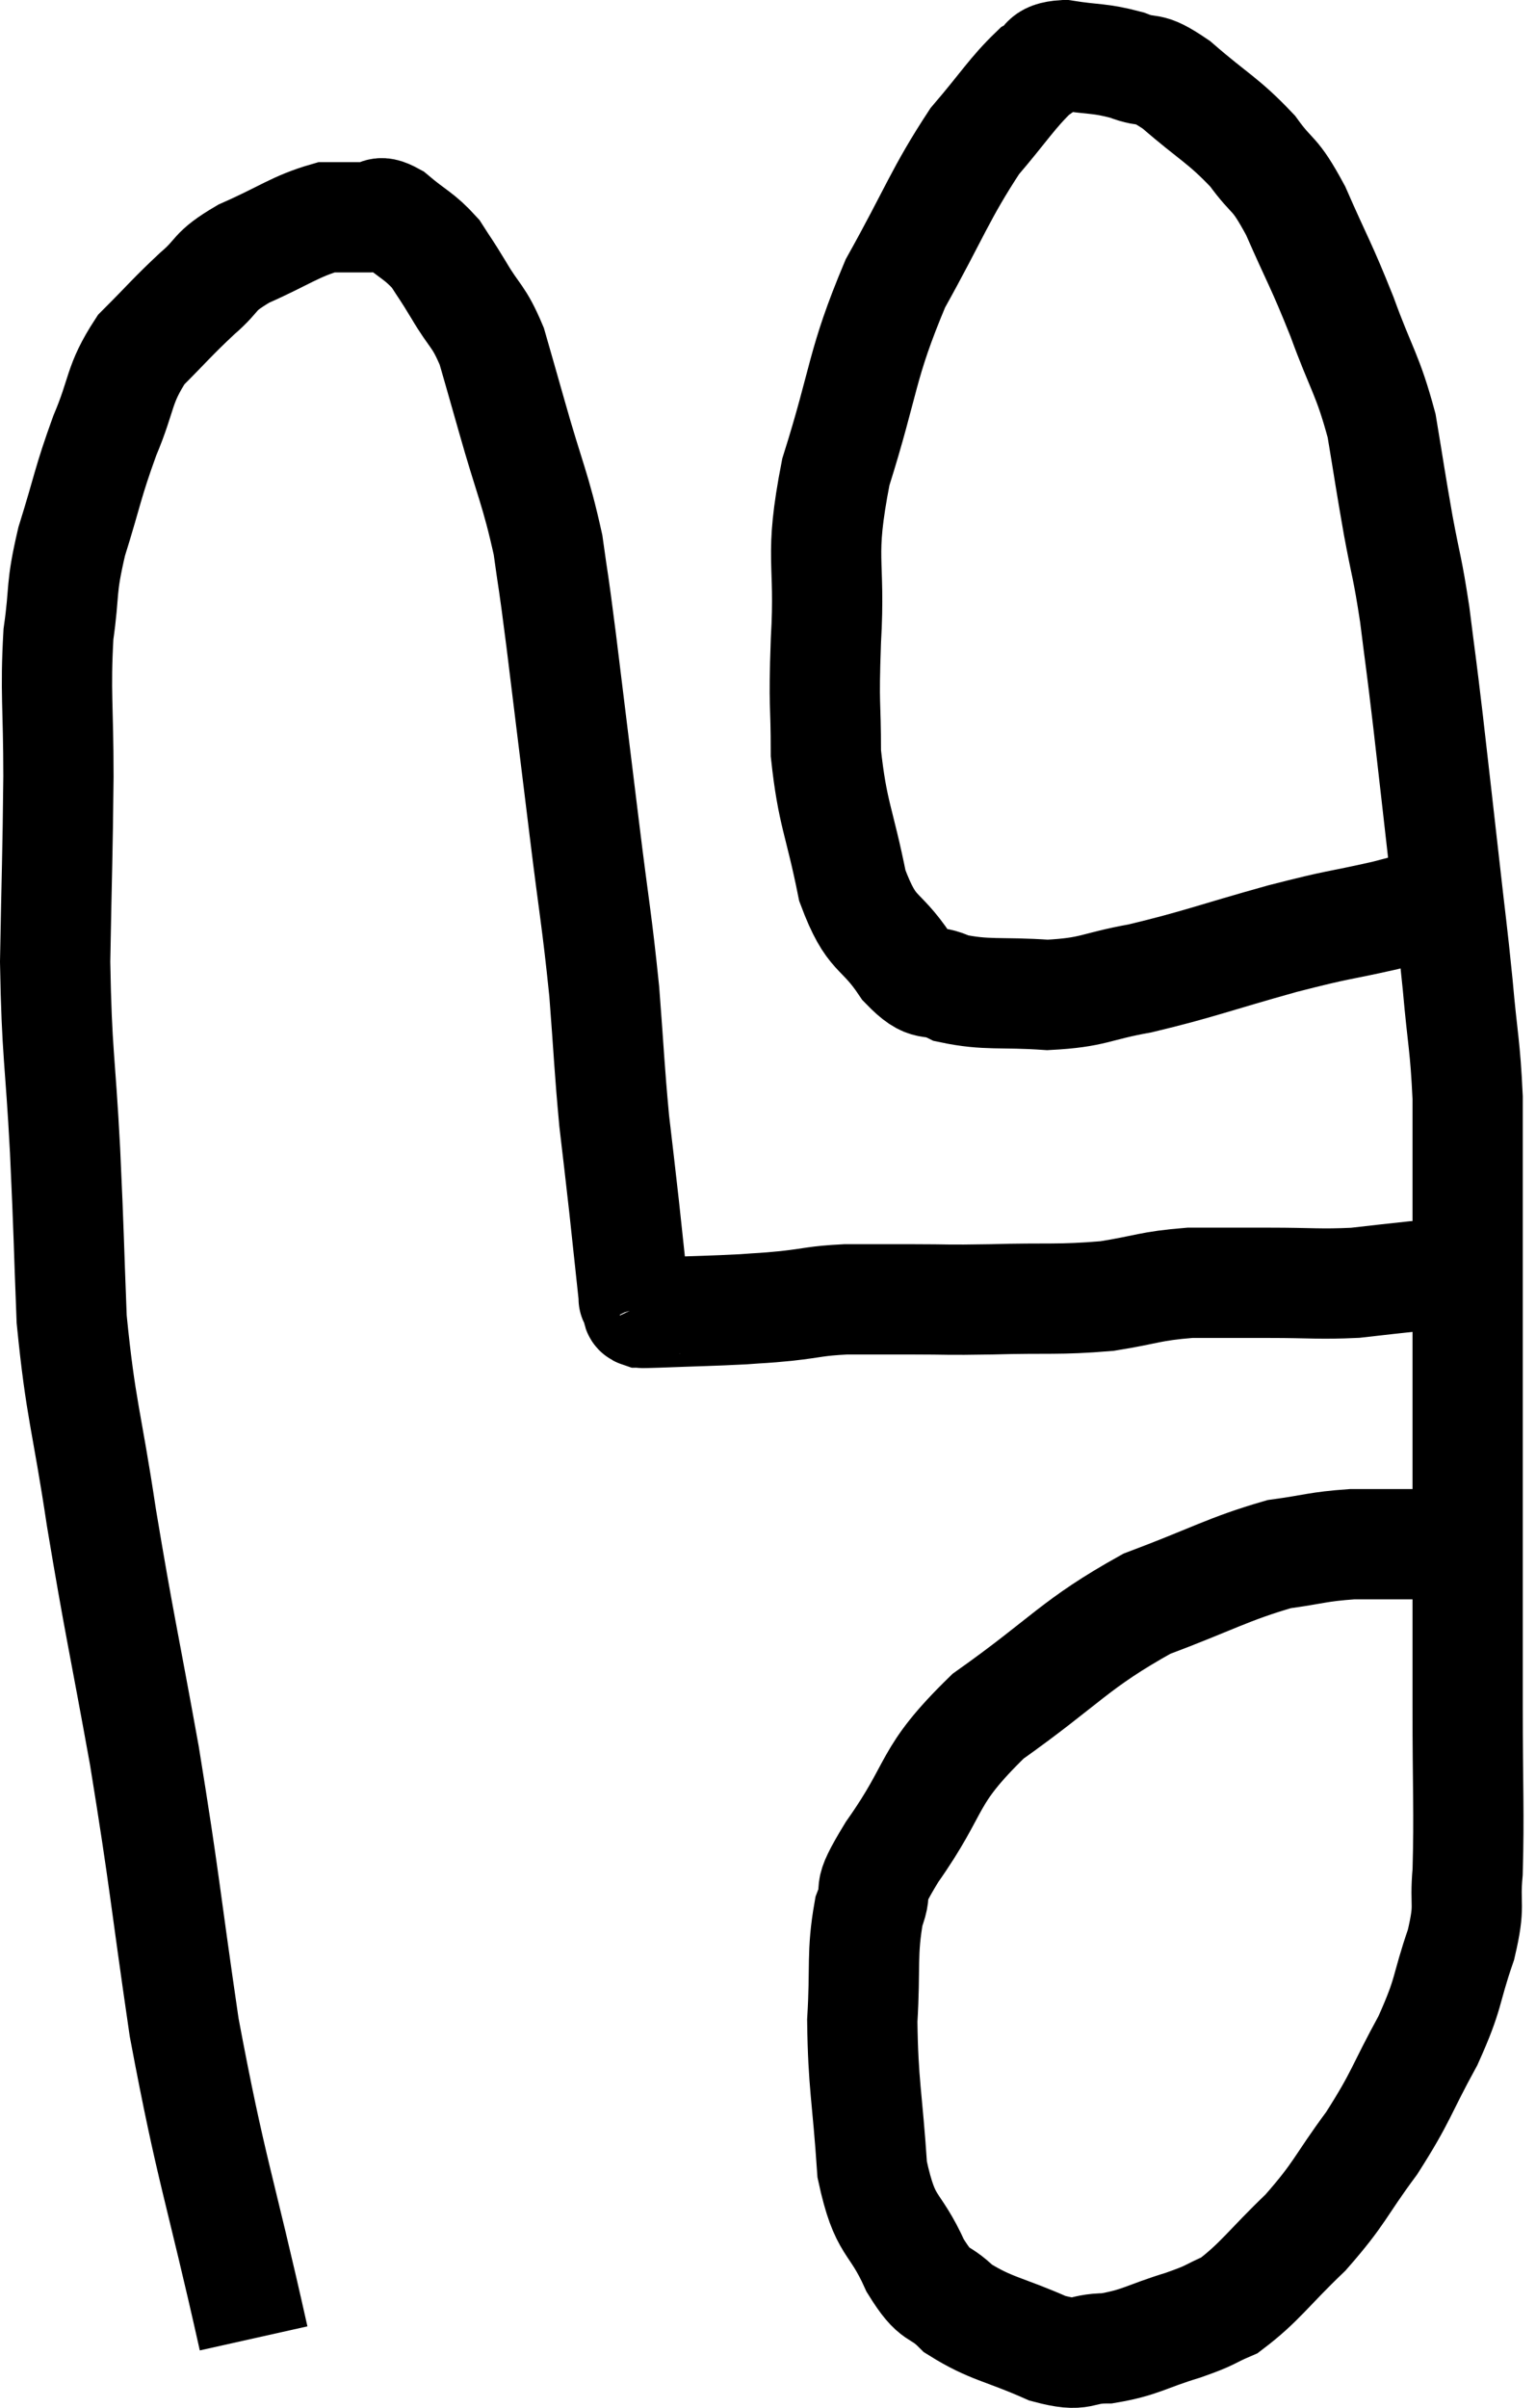 <svg xmlns="http://www.w3.org/2000/svg" viewBox="6.86 2.24 27.86 43.66" width="27.86" height="43.66"><path d="M 11.46 44.64 C 10.83 41.82, 10.695 41.64, 10.2 39 C 9.84 36.54, 9.855 36.39, 9.48 34.08 C 9.09 31.92, 9.03 31.74, 8.7 29.76 C 8.43 27.96, 8.325 27.825, 8.16 26.16 C 8.1 24.63, 8.115 24.72, 8.04 23.1 C 7.95 21.39, 7.89 21.375, 7.86 19.68 C 7.89 18, 7.905 17.805, 7.92 16.32 C 7.92 15.03, 7.86 14.805, 7.92 13.74 C 8.04 12.9, 7.95 12.96, 8.16 12.06 C 8.46 11.1, 8.445 11.01, 8.76 10.14 C 9.09 9.36, 9 9.225, 9.42 8.58 C 9.93 8.07, 9.975 7.995, 10.44 7.56 C 10.86 7.2, 10.695 7.185, 11.28 6.84 C 12.03 6.51, 12.21 6.345, 12.78 6.18 C 13.17 6.18, 13.26 6.18, 13.56 6.18 C 13.77 6.18, 13.68 6.015, 13.98 6.18 C 14.37 6.51, 14.46 6.51, 14.76 6.84 C 14.97 7.17, 14.925 7.08, 15.18 7.5 C 15.48 8.01, 15.54 7.95, 15.78 8.52 C 15.96 9.15, 15.885 8.88, 16.14 9.78 C 16.47 10.95, 16.575 11.1, 16.8 12.12 C 16.92 12.99, 16.875 12.57, 17.04 13.86 C 17.25 15.57, 17.265 15.69, 17.46 17.28 C 17.64 18.75, 17.685 18.9, 17.82 20.22 C 17.91 21.39, 17.91 21.585, 18 22.56 C 18.09 23.34, 18.09 23.31, 18.18 24.12 C 18.27 24.96, 18.315 25.38, 18.36 25.8 C 18.36 25.8, 18.36 25.8, 18.36 25.8 C 18.36 25.8, 18.345 25.77, 18.36 25.8 C 18.39 25.86, 18.405 25.89, 18.42 25.92 C 18.42 25.92, 18.405 25.89, 18.42 25.92 C 18.45 25.98, 18.39 26.01, 18.48 26.04 C 18.63 26.04, 18.315 26.055, 18.78 26.04 C 19.56 26.01, 19.755 26.01, 20.34 25.98 C 20.73 25.95, 20.655 25.965, 21.12 25.92 C 21.66 25.86, 21.63 25.83, 22.2 25.8 C 22.8 25.8, 22.74 25.8, 23.4 25.8 C 24.12 25.8, 23.955 25.815, 24.84 25.8 C 25.89 25.77, 26.04 25.815, 26.94 25.74 C 27.69 25.62, 27.705 25.56, 28.44 25.5 C 29.16 25.5, 29.13 25.5, 29.88 25.5 C 30.66 25.5, 30.78 25.53, 31.44 25.5 C 31.98 25.44, 32.085 25.425, 32.52 25.38 C 32.85 25.35, 33.015 25.335, 33.18 25.32 C 33.18 25.32, 33.18 25.32, 33.18 25.32 L 33.18 25.32" fill="none" stroke="black" stroke-width="2"></path><path d="M 33.18 18.48 C 32.58 18.66, 32.745 18.645, 31.98 18.84 C 31.05 19.05, 31.23 18.975, 30.12 19.26 C 28.83 19.62, 28.605 19.725, 27.54 19.98 C 26.7 20.13, 26.715 20.235, 25.86 20.28 C 24.99 20.22, 24.765 20.295, 24.12 20.16 C 23.7 19.95, 23.73 20.205, 23.28 19.74 C 22.8 19.02, 22.68 19.26, 22.32 18.3 C 22.08 17.1, 21.96 17.01, 21.84 15.9 C 21.84 14.88, 21.795 15.135, 21.84 13.86 C 21.93 12.33, 21.705 12.42, 22.02 10.8 C 22.56 9.09, 22.47 8.88, 23.1 7.38 C 23.82 6.09, 23.91 5.76, 24.54 4.8 C 25.08 4.17, 25.215 3.93, 25.62 3.54 C 25.89 3.39, 25.74 3.27, 26.16 3.24 C 26.73 3.33, 26.79 3.285, 27.3 3.42 C 27.75 3.6, 27.63 3.39, 28.2 3.78 C 28.89 4.38, 29.04 4.41, 29.58 4.98 C 29.97 5.52, 29.955 5.31, 30.36 6.06 C 30.78 7.02, 30.81 7.005, 31.2 7.98 C 31.56 8.97, 31.665 9.015, 31.92 9.96 C 32.07 10.86, 32.07 10.905, 32.22 11.76 C 32.37 12.57, 32.385 12.495, 32.52 13.38 C 32.64 14.34, 32.625 14.16, 32.76 15.3 C 32.91 16.62, 32.925 16.74, 33.06 17.94 C 33.18 19.02, 33.195 19.05, 33.3 20.1 C 33.39 21.12, 33.435 21.18, 33.48 22.14 C 33.48 23.04, 33.48 22.845, 33.48 23.94 C 33.48 25.23, 33.48 25.095, 33.48 26.52 C 33.48 28.08, 33.48 27.975, 33.48 29.64 C 33.48 31.41, 33.48 31.545, 33.48 33.18 C 33.48 34.68, 33.51 35.1, 33.48 36.18 C 33.42 36.84, 33.54 36.735, 33.36 37.5 C 33.06 38.37, 33.165 38.34, 32.76 39.24 C 32.25 40.17, 32.295 40.23, 31.74 41.1 C 31.14 41.91, 31.185 41.985, 30.54 42.72 C 29.85 43.38, 29.715 43.62, 29.16 44.04 C 28.74 44.22, 28.875 44.205, 28.32 44.4 C 27.63 44.61, 27.555 44.715, 26.94 44.82 C 26.4 44.82, 26.535 45, 25.86 44.82 C 25.05 44.46, 24.84 44.475, 24.24 44.1 C 23.85 43.71, 23.85 43.95, 23.46 43.32 C 23.07 42.45, 22.92 42.69, 22.68 41.58 C 22.59 40.23, 22.515 40.05, 22.5 38.88 C 22.56 37.89, 22.485 37.665, 22.62 36.9 C 22.83 36.36, 22.5 36.705, 23.04 35.82 C 23.91 34.59, 23.625 34.485, 24.78 33.36 C 26.22 32.34, 26.34 32.055, 27.66 31.32 C 28.86 30.87, 29.13 30.69, 30.06 30.42 C 30.72 30.33, 30.75 30.285, 31.38 30.24 C 31.98 30.24, 32.085 30.24, 32.58 30.24 C 32.97 30.24, 33.12 30.24, 33.36 30.24 C 33.45 30.24, 33.45 30.24, 33.54 30.24 C 33.63 30.24, 33.675 30.24, 33.72 30.24 C 33.72 30.24, 33.72 30.24, 33.72 30.24 L 33.72 30.24" fill="none" stroke="black" stroke-width="2"></path></svg>